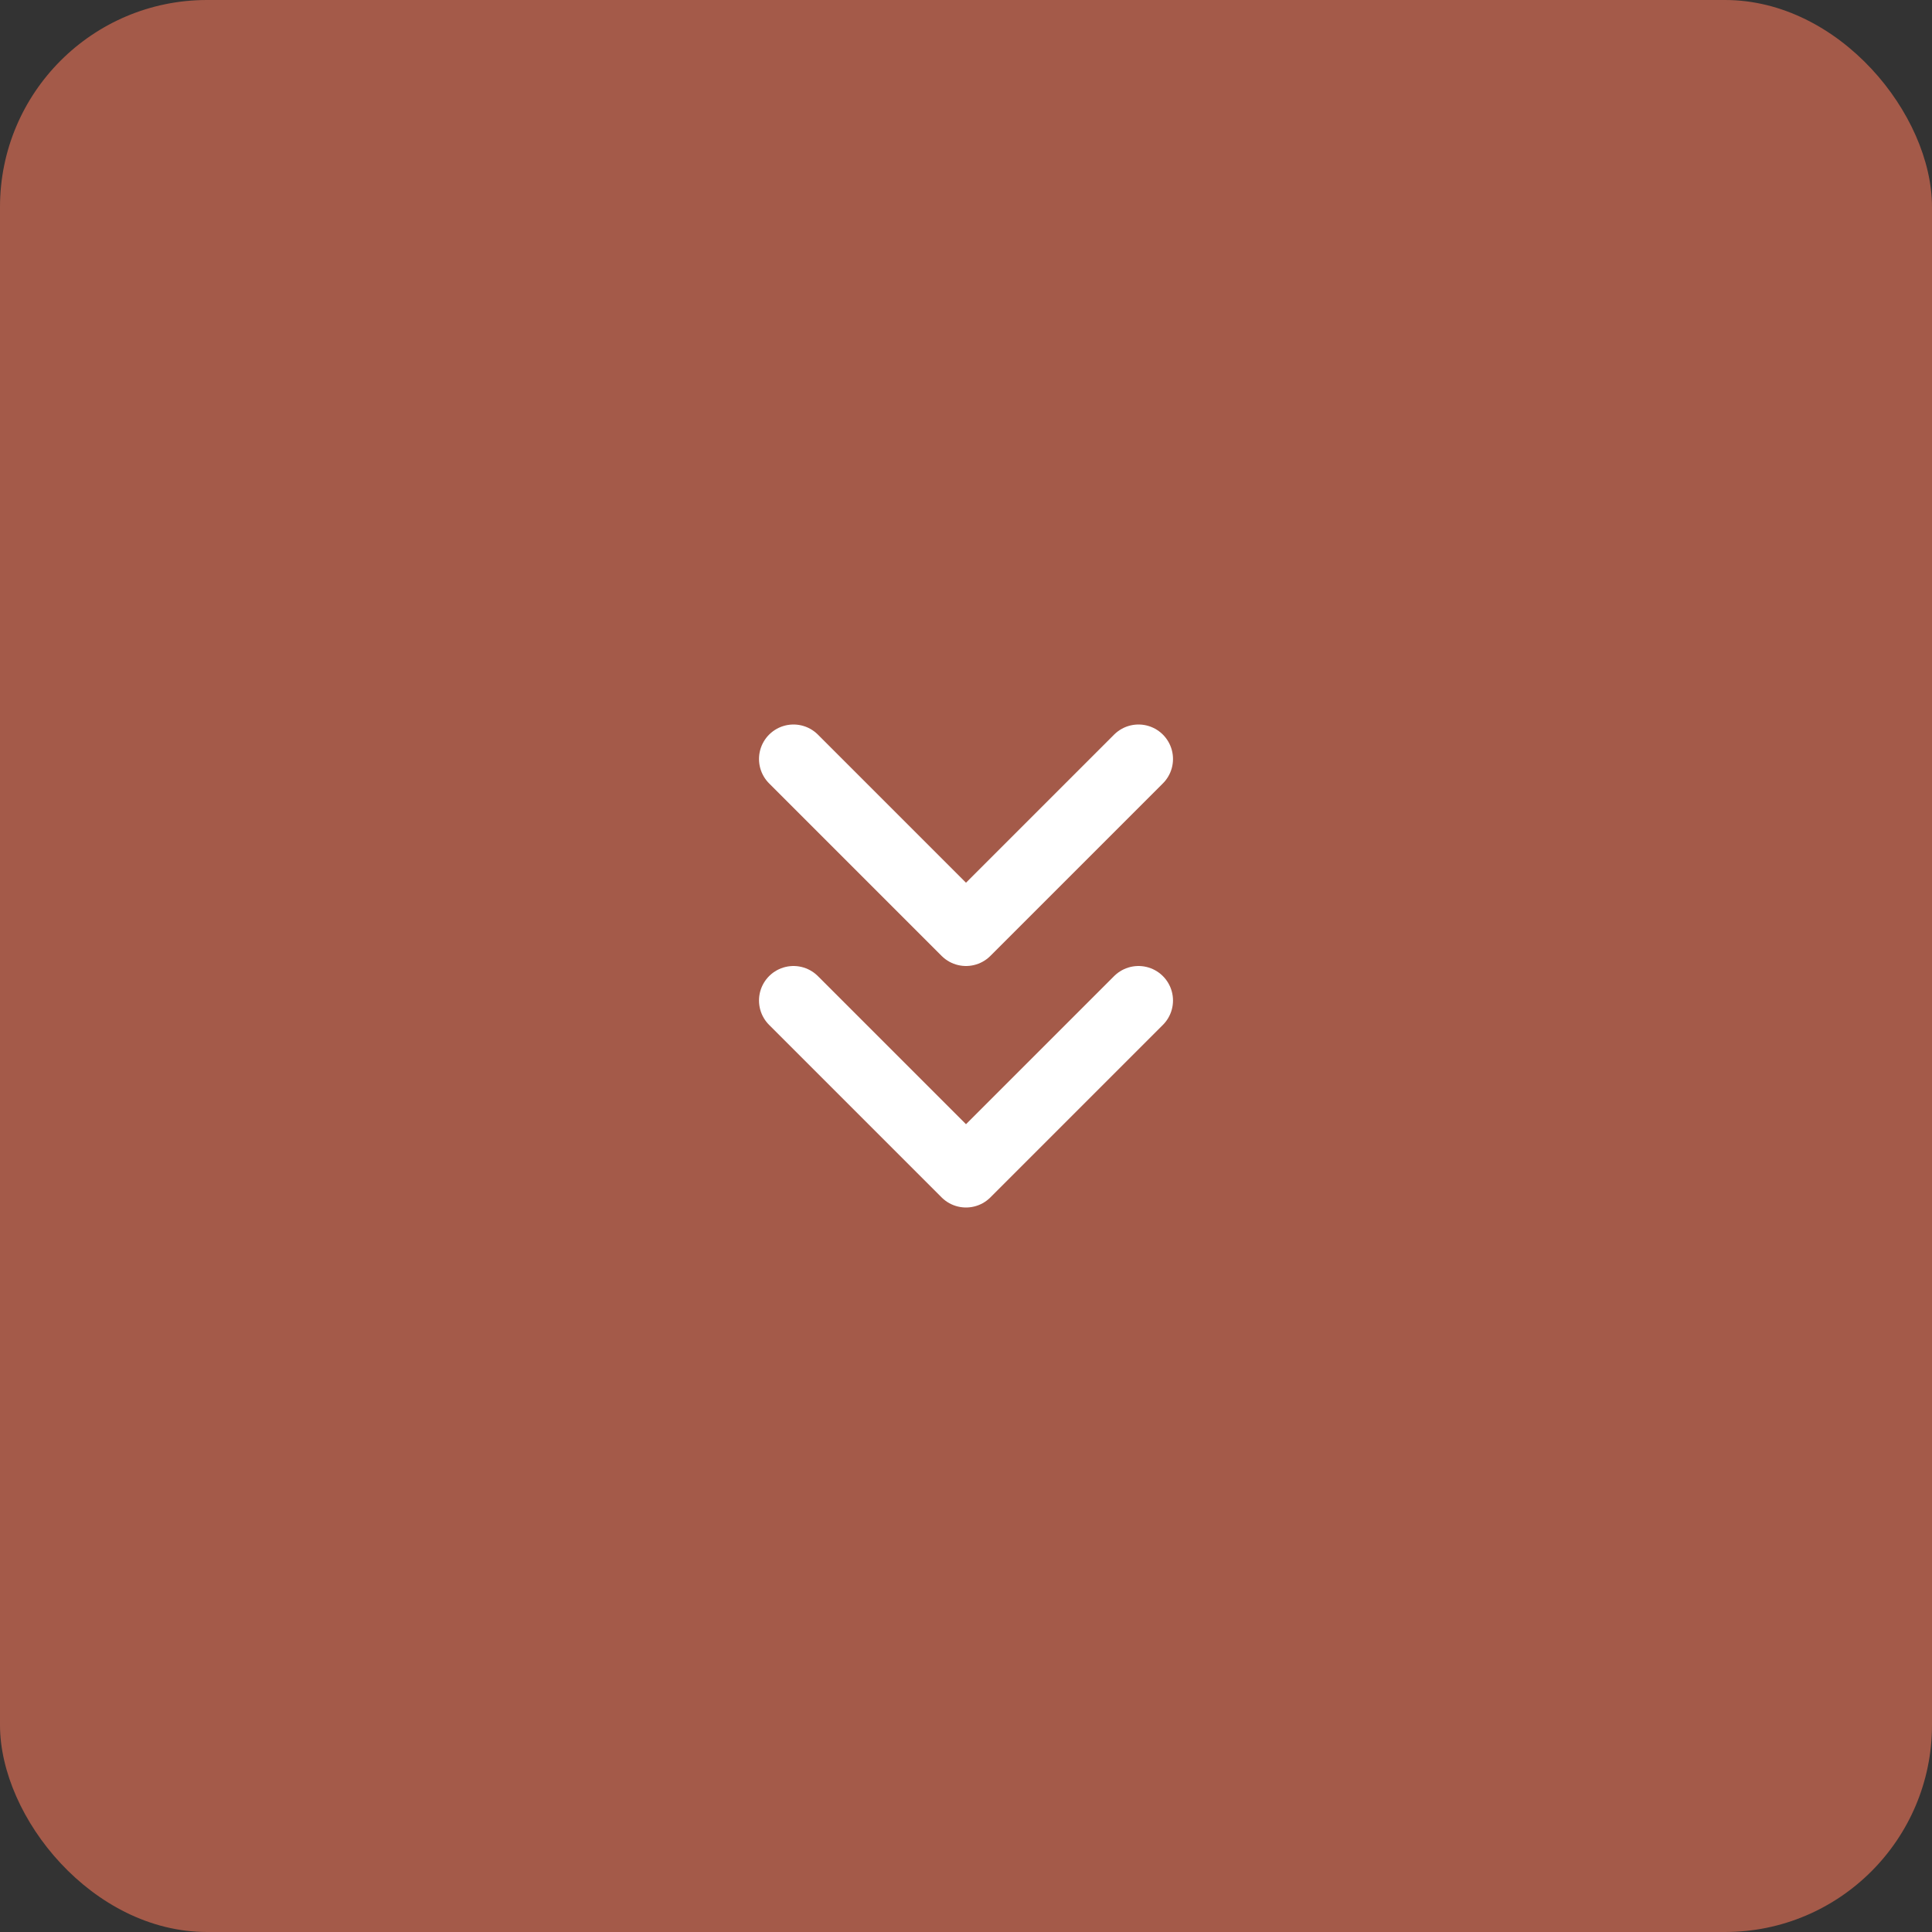 <svg width="56" height="56" viewBox="0 0 56 56" fill="none" xmlns="http://www.w3.org/2000/svg">
<rect x="0" y="0" width="56" height="56" fill="#333333" stroke="none"/>
<rect width="56" height="56" rx="6" fill="#A45A49"/>
<path d="M23 29L28 34L33 29" stroke="white" stroke-width="2" stroke-linecap="round" stroke-linejoin="round"/>
<path d="M23 22L28 27L33 22" stroke="white" stroke-width="2" stroke-linecap="round" stroke-linejoin="round"/>
</svg>
